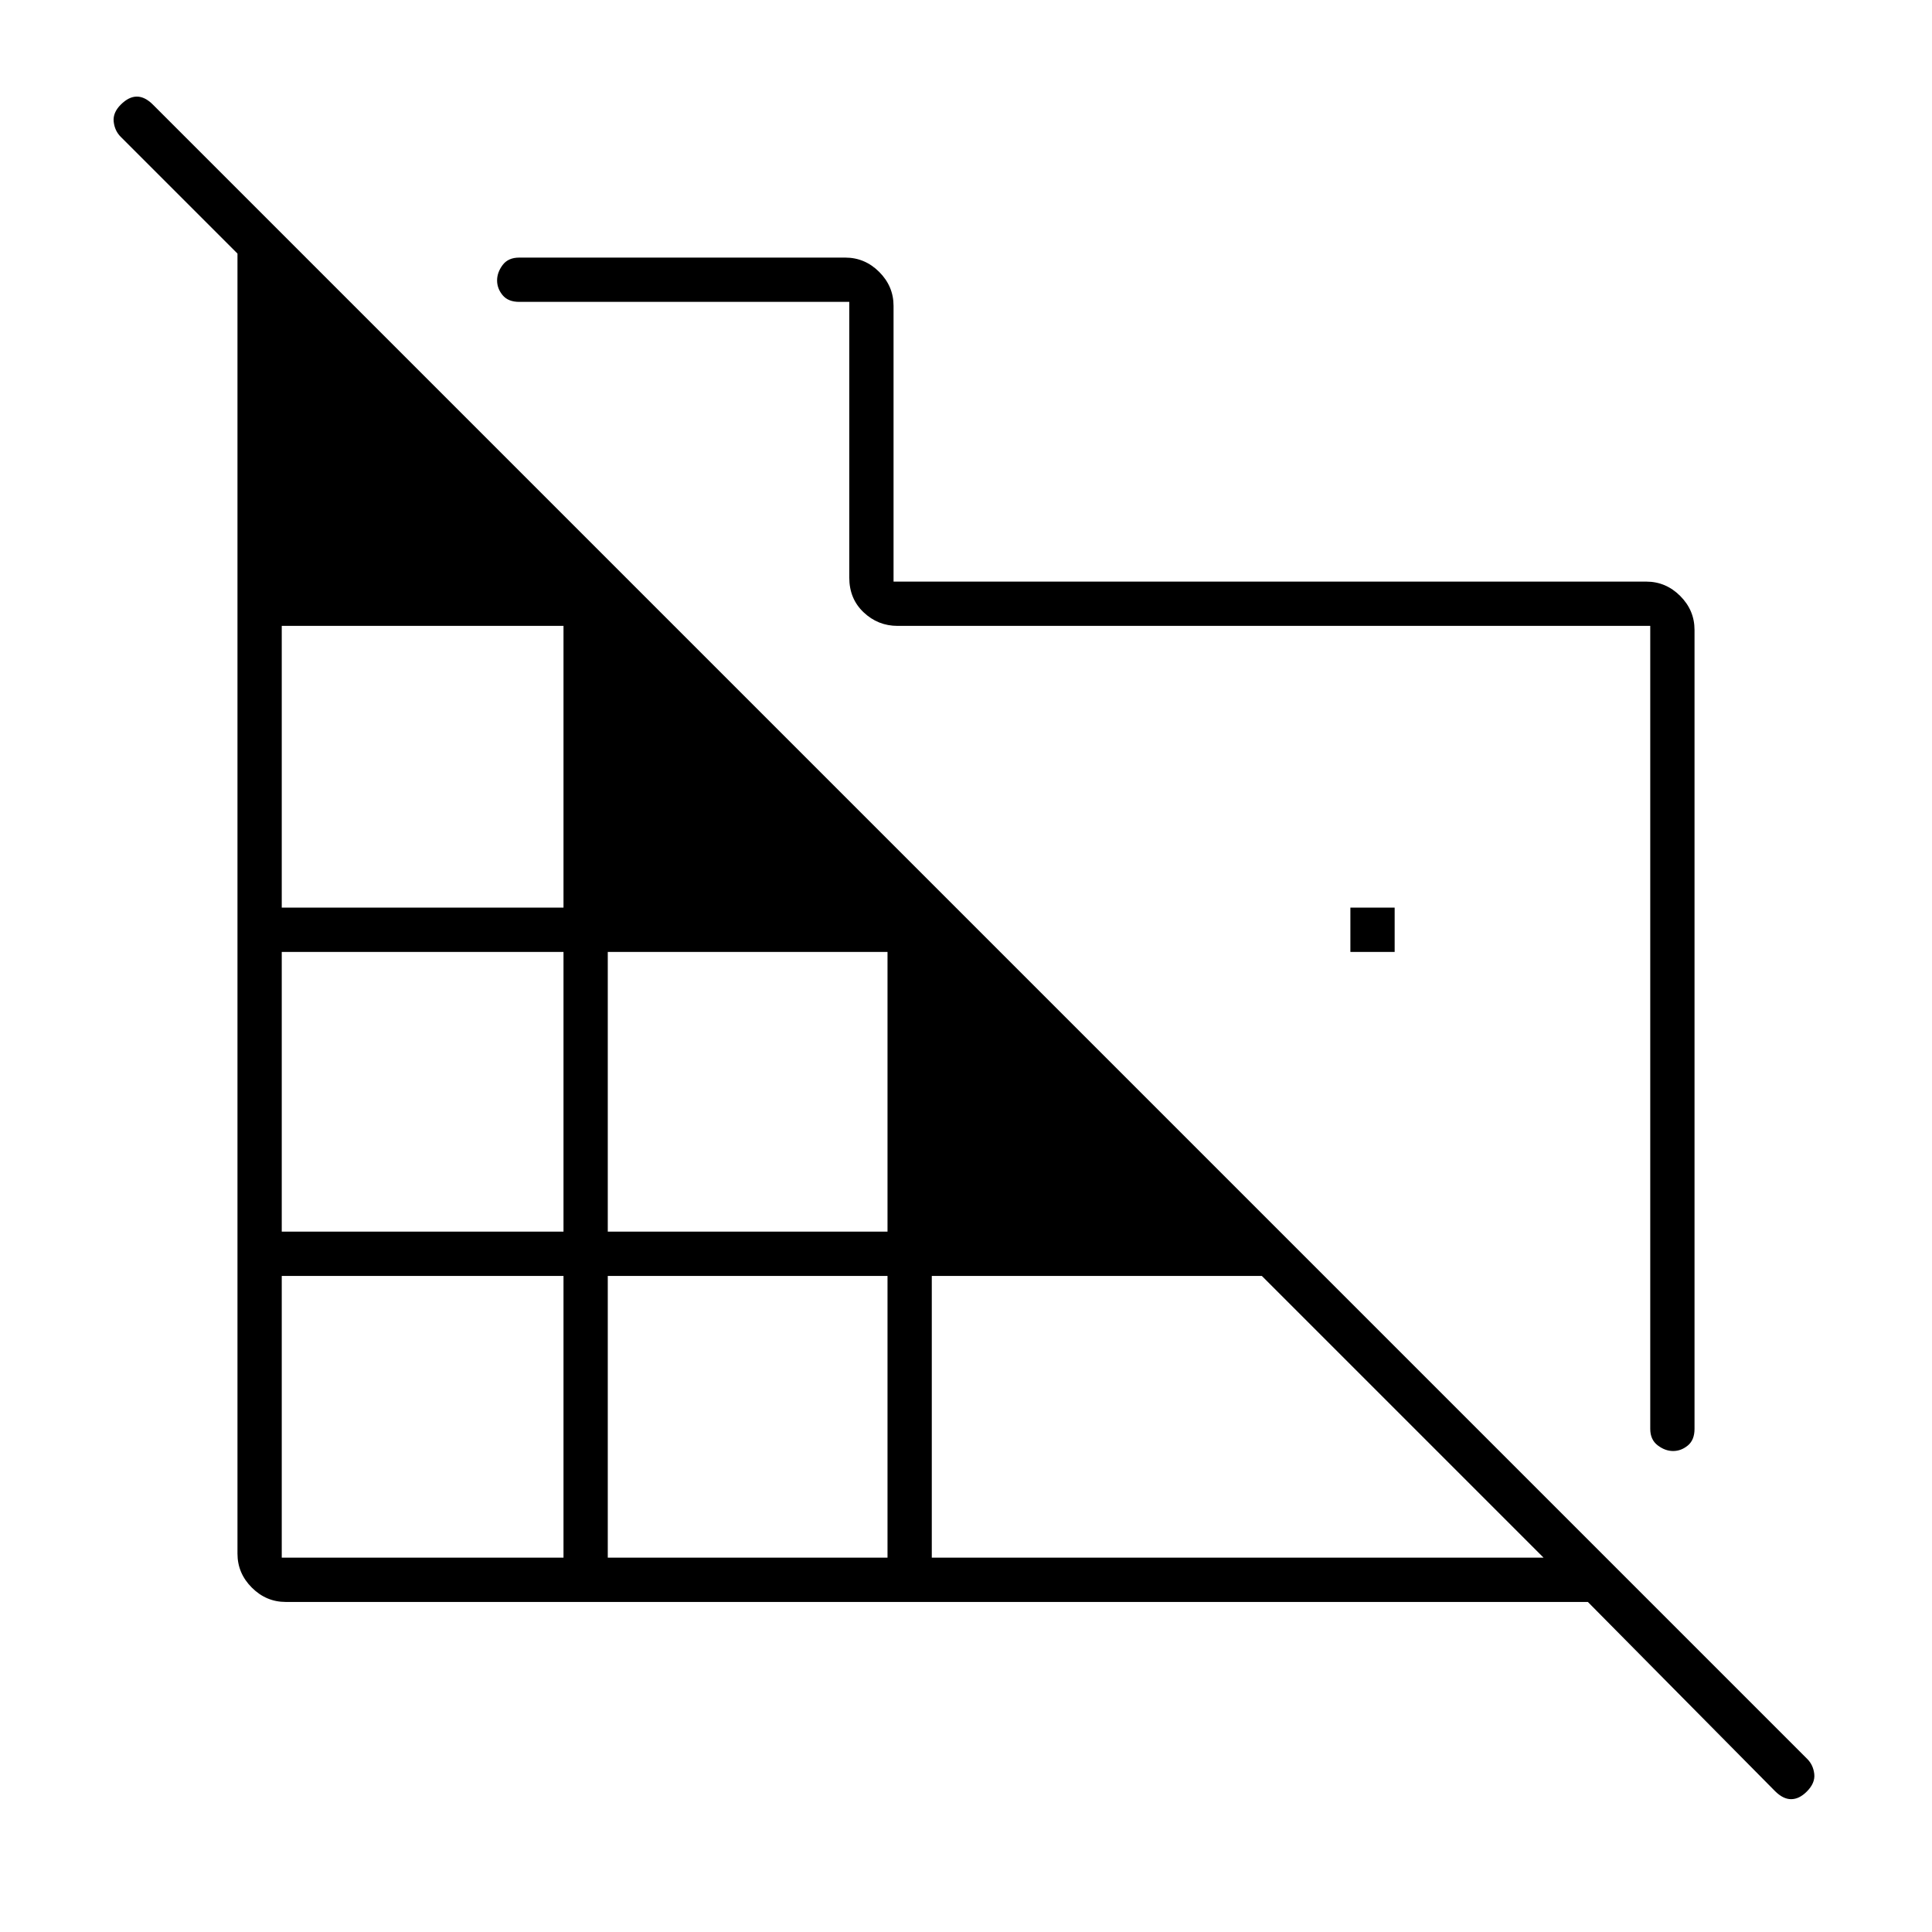 <svg xmlns="http://www.w3.org/2000/svg" width="48" height="48" viewBox="0 -960 960 960"><path d="M842-647v397q0 5.5-3.32 8.25-3.33 2.75-7.32 2.75-3.98 0-7.67-2.82Q820-244.63 820-250v-399H446q-9.75 0-16.87-6.74Q422-662.47 422-673v-137H258q-5.5 0-8.25-3.32-2.75-3.33-2.75-7.32t2.75-7.67Q252.5-832 258-832h162q9.75 0 16.88 7.12Q444-817.75 444-808v137h374q9.75 0 16.88 7.12Q842-656.75 842-647Zm40 577-93-94H142q-9.75 0-16.87-7.13Q118-178.25 118-188v-646l-58-58q-3-3-3.5-7.5T60-908q4-4 8-4t8 4L898-86q3 3 3.5 7.5t-3.72 8.72Q894-66 890-66t-8-4ZM140-186h140v-140H140v140Zm0-162h140v-139H140v139Zm0-161h140v-140H140v140Zm162 323h139v-140H302v140Zm0-162h139v-139H302v139Zm161 162h304L627-326H463v140Zm230-301h-22v-22h22v22Z"/></svg>